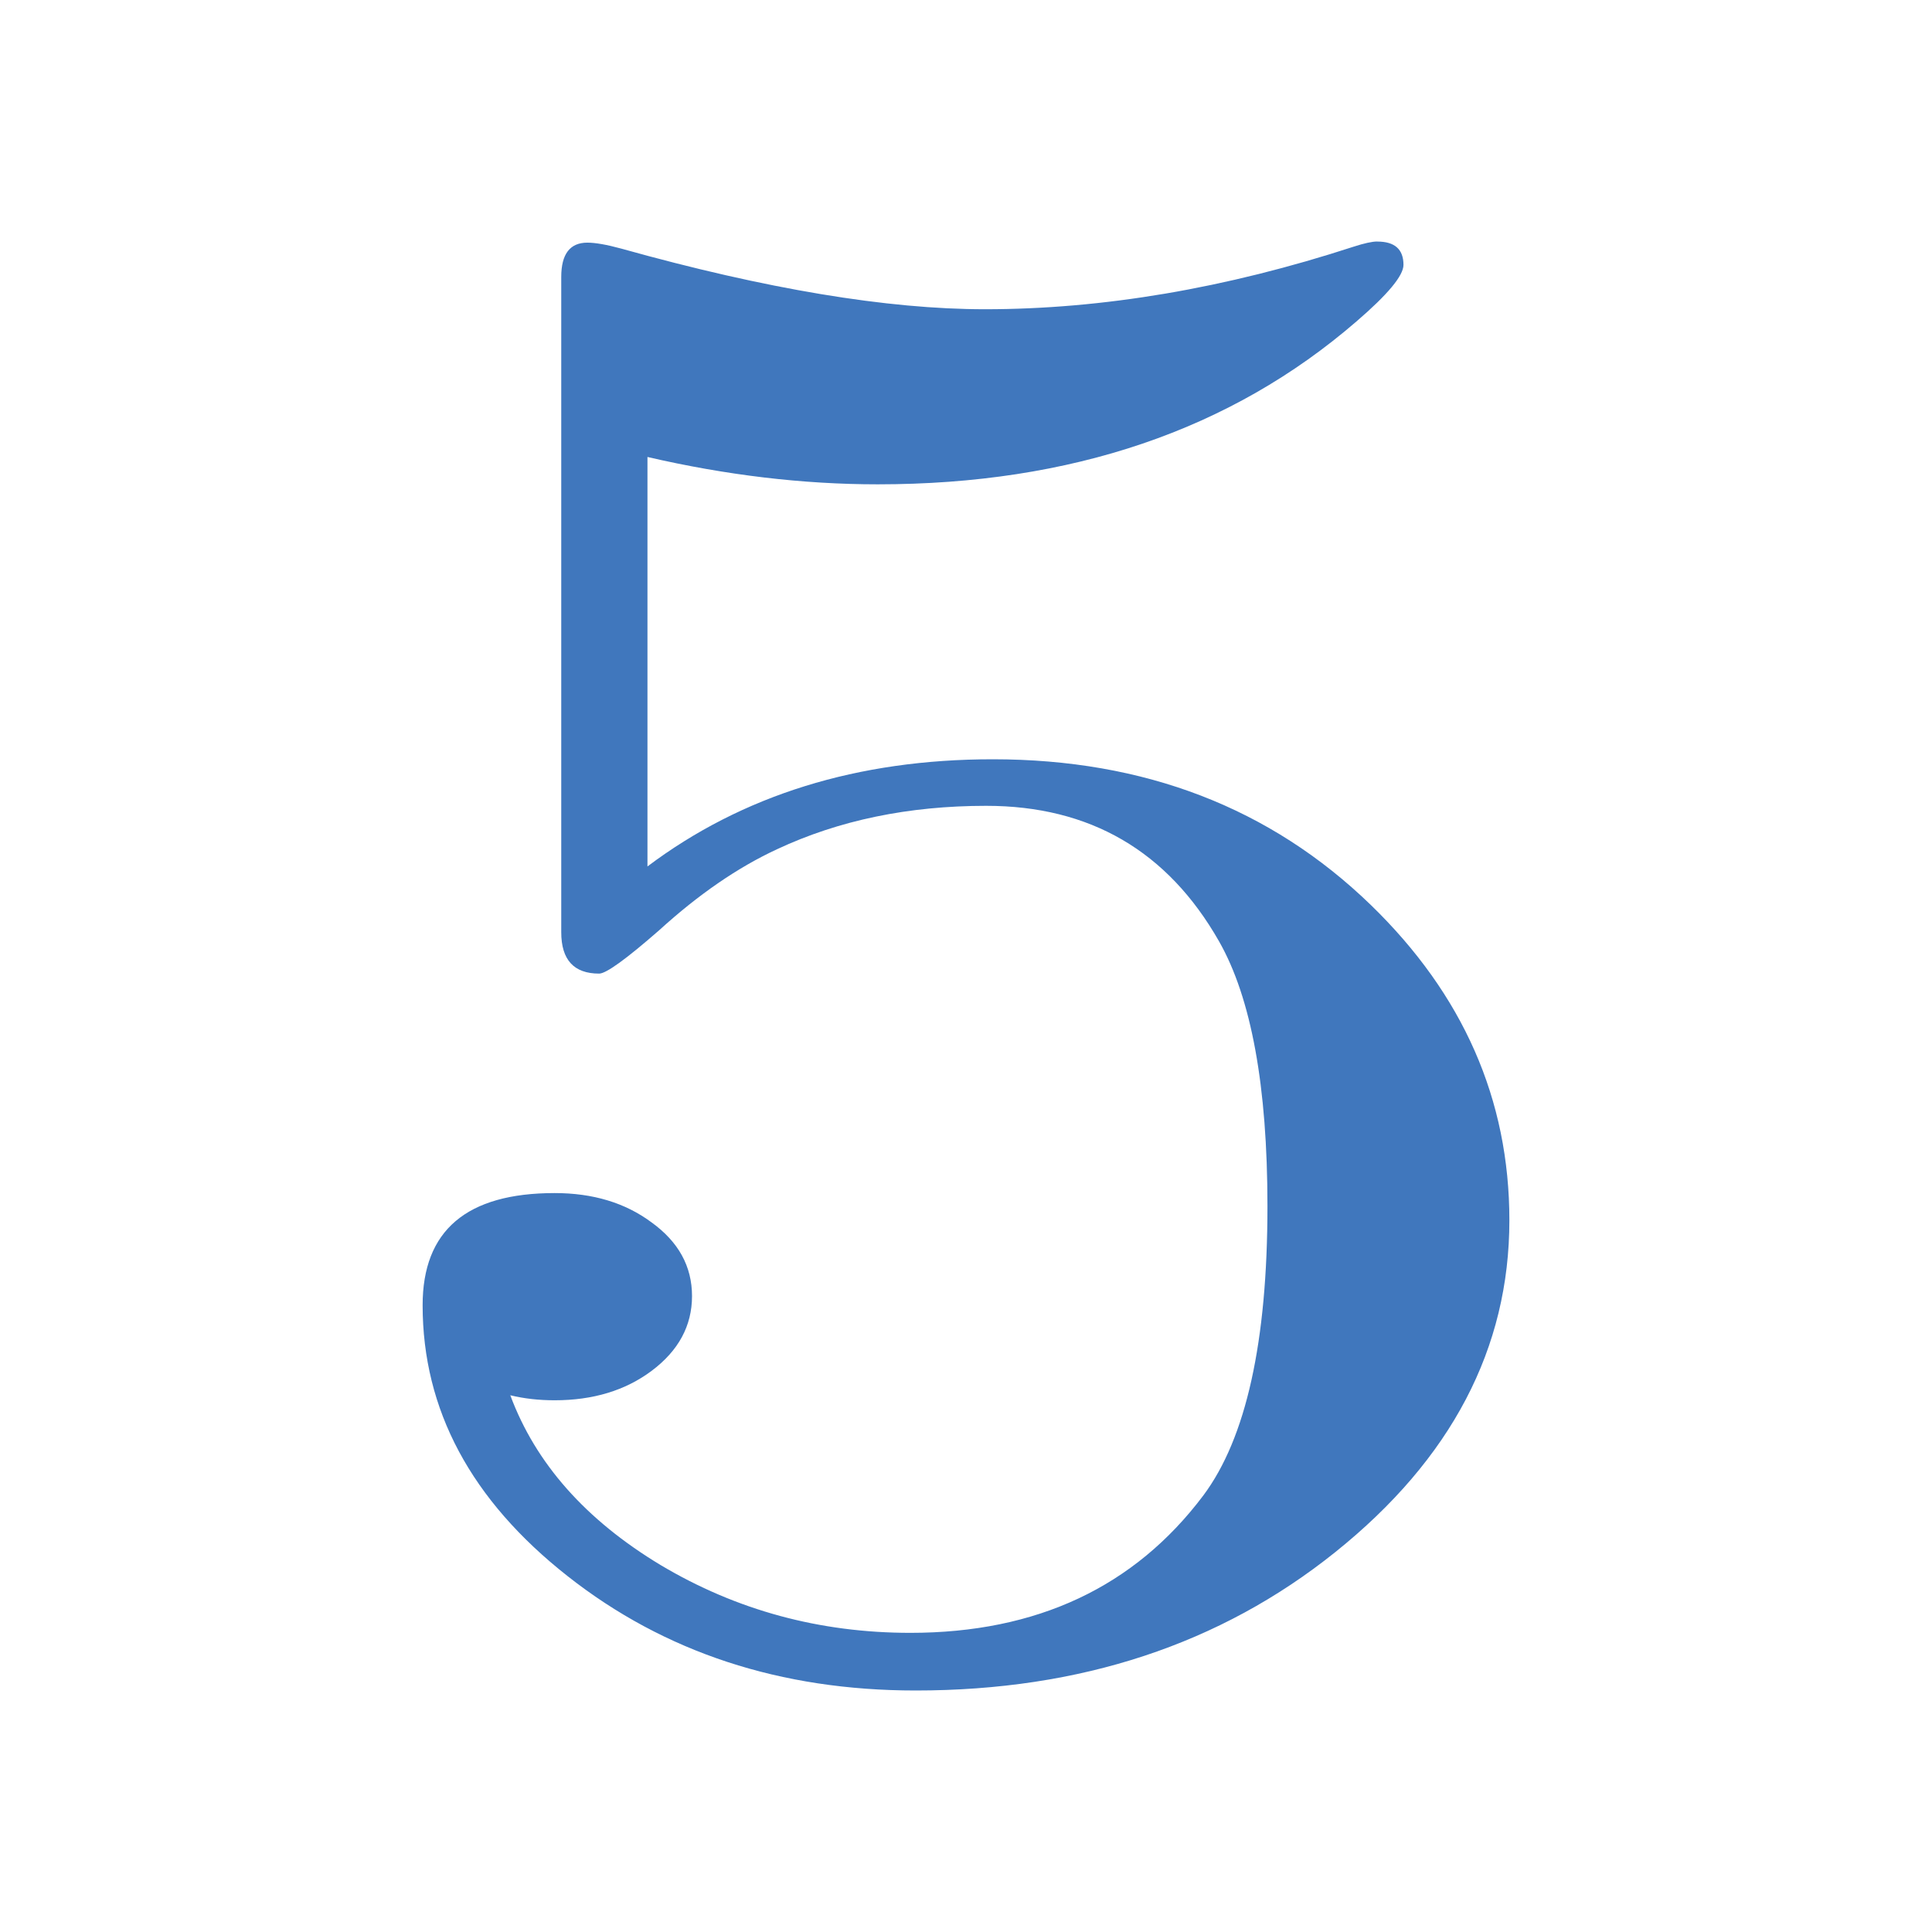 <?xml version="1.0" encoding="UTF-8" standalone="no"?>
<!-- Created with Inkscape (http://www.inkscape.org/) -->

<svg
   width="32"
   height="32"
   viewBox="0 0 32 32"
   version="1.1"
   id="svg3137"
   sodipodi:docname="v_5.svg"
   inkscape:version="1.3.2 (091e20ef0f, 2023-11-25)"
   xmlns:inkscape="http://www.inkscape.org/namespaces/inkscape"
   xmlns:sodipodi="http://sodipodi.sourceforge.net/DTD/sodipodi-0.dtd"
   xmlns="http://www.w3.org/2000/svg"
   xmlns:svg="http://www.w3.org/2000/svg">
  <sodipodi:namedview
     id="namedview3139"
     pagecolor="#ffffff"
     bordercolor="#666666"
     borderopacity="1.0"
     inkscape:showpageshadow="2"
     inkscape:pageopacity="0.0"
     inkscape:pagecheckerboard="0"
     inkscape:deskcolor="#d1d1d1"
     inkscape:document-units="px"
     showgrid="true"
     inkscape:zoom="26.28125"
     inkscape:cx="16"
     inkscape:cy="16"
     inkscape:window-width="959"
     inkscape:window-height="1131"
     inkscape:window-x="26"
     inkscape:window-y="23"
     inkscape:window-maximized="0"
     inkscape:current-layer="layer1">
    <inkscape:grid
       type="xygrid"
       id="grid3258"
       empspacing="4"
       originx="0"
       originy="0"
       spacingy="1"
       spacingx="1"
       units="px"
       visible="true" />
  </sodipodi:namedview>
  <defs
     id="defs3134" />
  <g
     inkscape:label="Слой 1"
     inkscape:groupmode="layer"
     id="layer1">
    <path
       style="font-style:normal;font-variant:normal;font-weight:normal;font-stretch:normal;font-family:Symbola;-inkscape-font-specification:Symbola;white-space:pre;shape-inside:url(#rect2-3-4-9-6);display:inline;fill:#4077bd;fill-opacity:1;stroke-width:3.251"
       d="m 22.813,4 c -0.086,0 -0.217,0.029 -0.39,0.085 -2.123,0.692 -4.161,1.037 -6.11,1.037 -1.617,0 -3.625,-0.334 -6.022,-1.004 -0.245,-0.067 -0.432,-0.099 -0.562,-0.099 -0.289,0 -0.433,0.189 -0.433,0.568 V 15.44 c 0,0.458 0.209,0.686 0.628,0.686 0.115,0 0.446,-0.239 0.995,-0.719 0.65,-0.592 1.301,-1.04 1.951,-1.341 1.025,-0.48 2.179,-0.719 3.464,-0.719 1.719,0 3.005,0.748 3.857,2.244 0.534,0.938 0.802,2.4 0.802,4.387 0,2.244 -0.353,3.841 -1.061,4.79 -1.141,1.518 -2.76,2.277 -4.854,2.277 -1.502,0 -2.879,-0.374 -4.135,-1.122 -1.242,-0.748 -2.072,-1.685 -2.491,-2.813 0.231,0.056 0.475,0.083 0.735,0.083 0.635,0 1.17,-0.162 1.604,-0.486 0.448,-0.335 0.671,-0.749 0.671,-1.24 0,-0.491 -0.223,-0.898 -0.671,-1.221 C 10.357,19.923 9.822,19.761 9.187,19.761 7.728,19.761 7,20.38 7,21.619 7,23.349 7.8,24.846 9.403,26.107 11.006,27.369 12.928,28 15.166,28 c 2.729,0 5.046,-0.764 6.953,-2.294 C 24.039,24.165 25,22.333 25,20.212 c 0,-1.999 -0.765,-3.739 -2.296,-5.224 -1.661,-1.608 -3.747,-2.412 -6.26,-2.412 -2.238,0 -4.146,0.592 -5.72,1.775 V 7.569 c 1.3,0.301 2.572,0.453 3.814,0.453 3.206,0 5.849,-0.899 7.928,-2.697 0.52,-0.447 0.78,-0.76 0.78,-0.938 0,-0.257 -0.144,-0.386 -0.433,-0.386 z"
       id="path8" />
  </g>
</svg>
